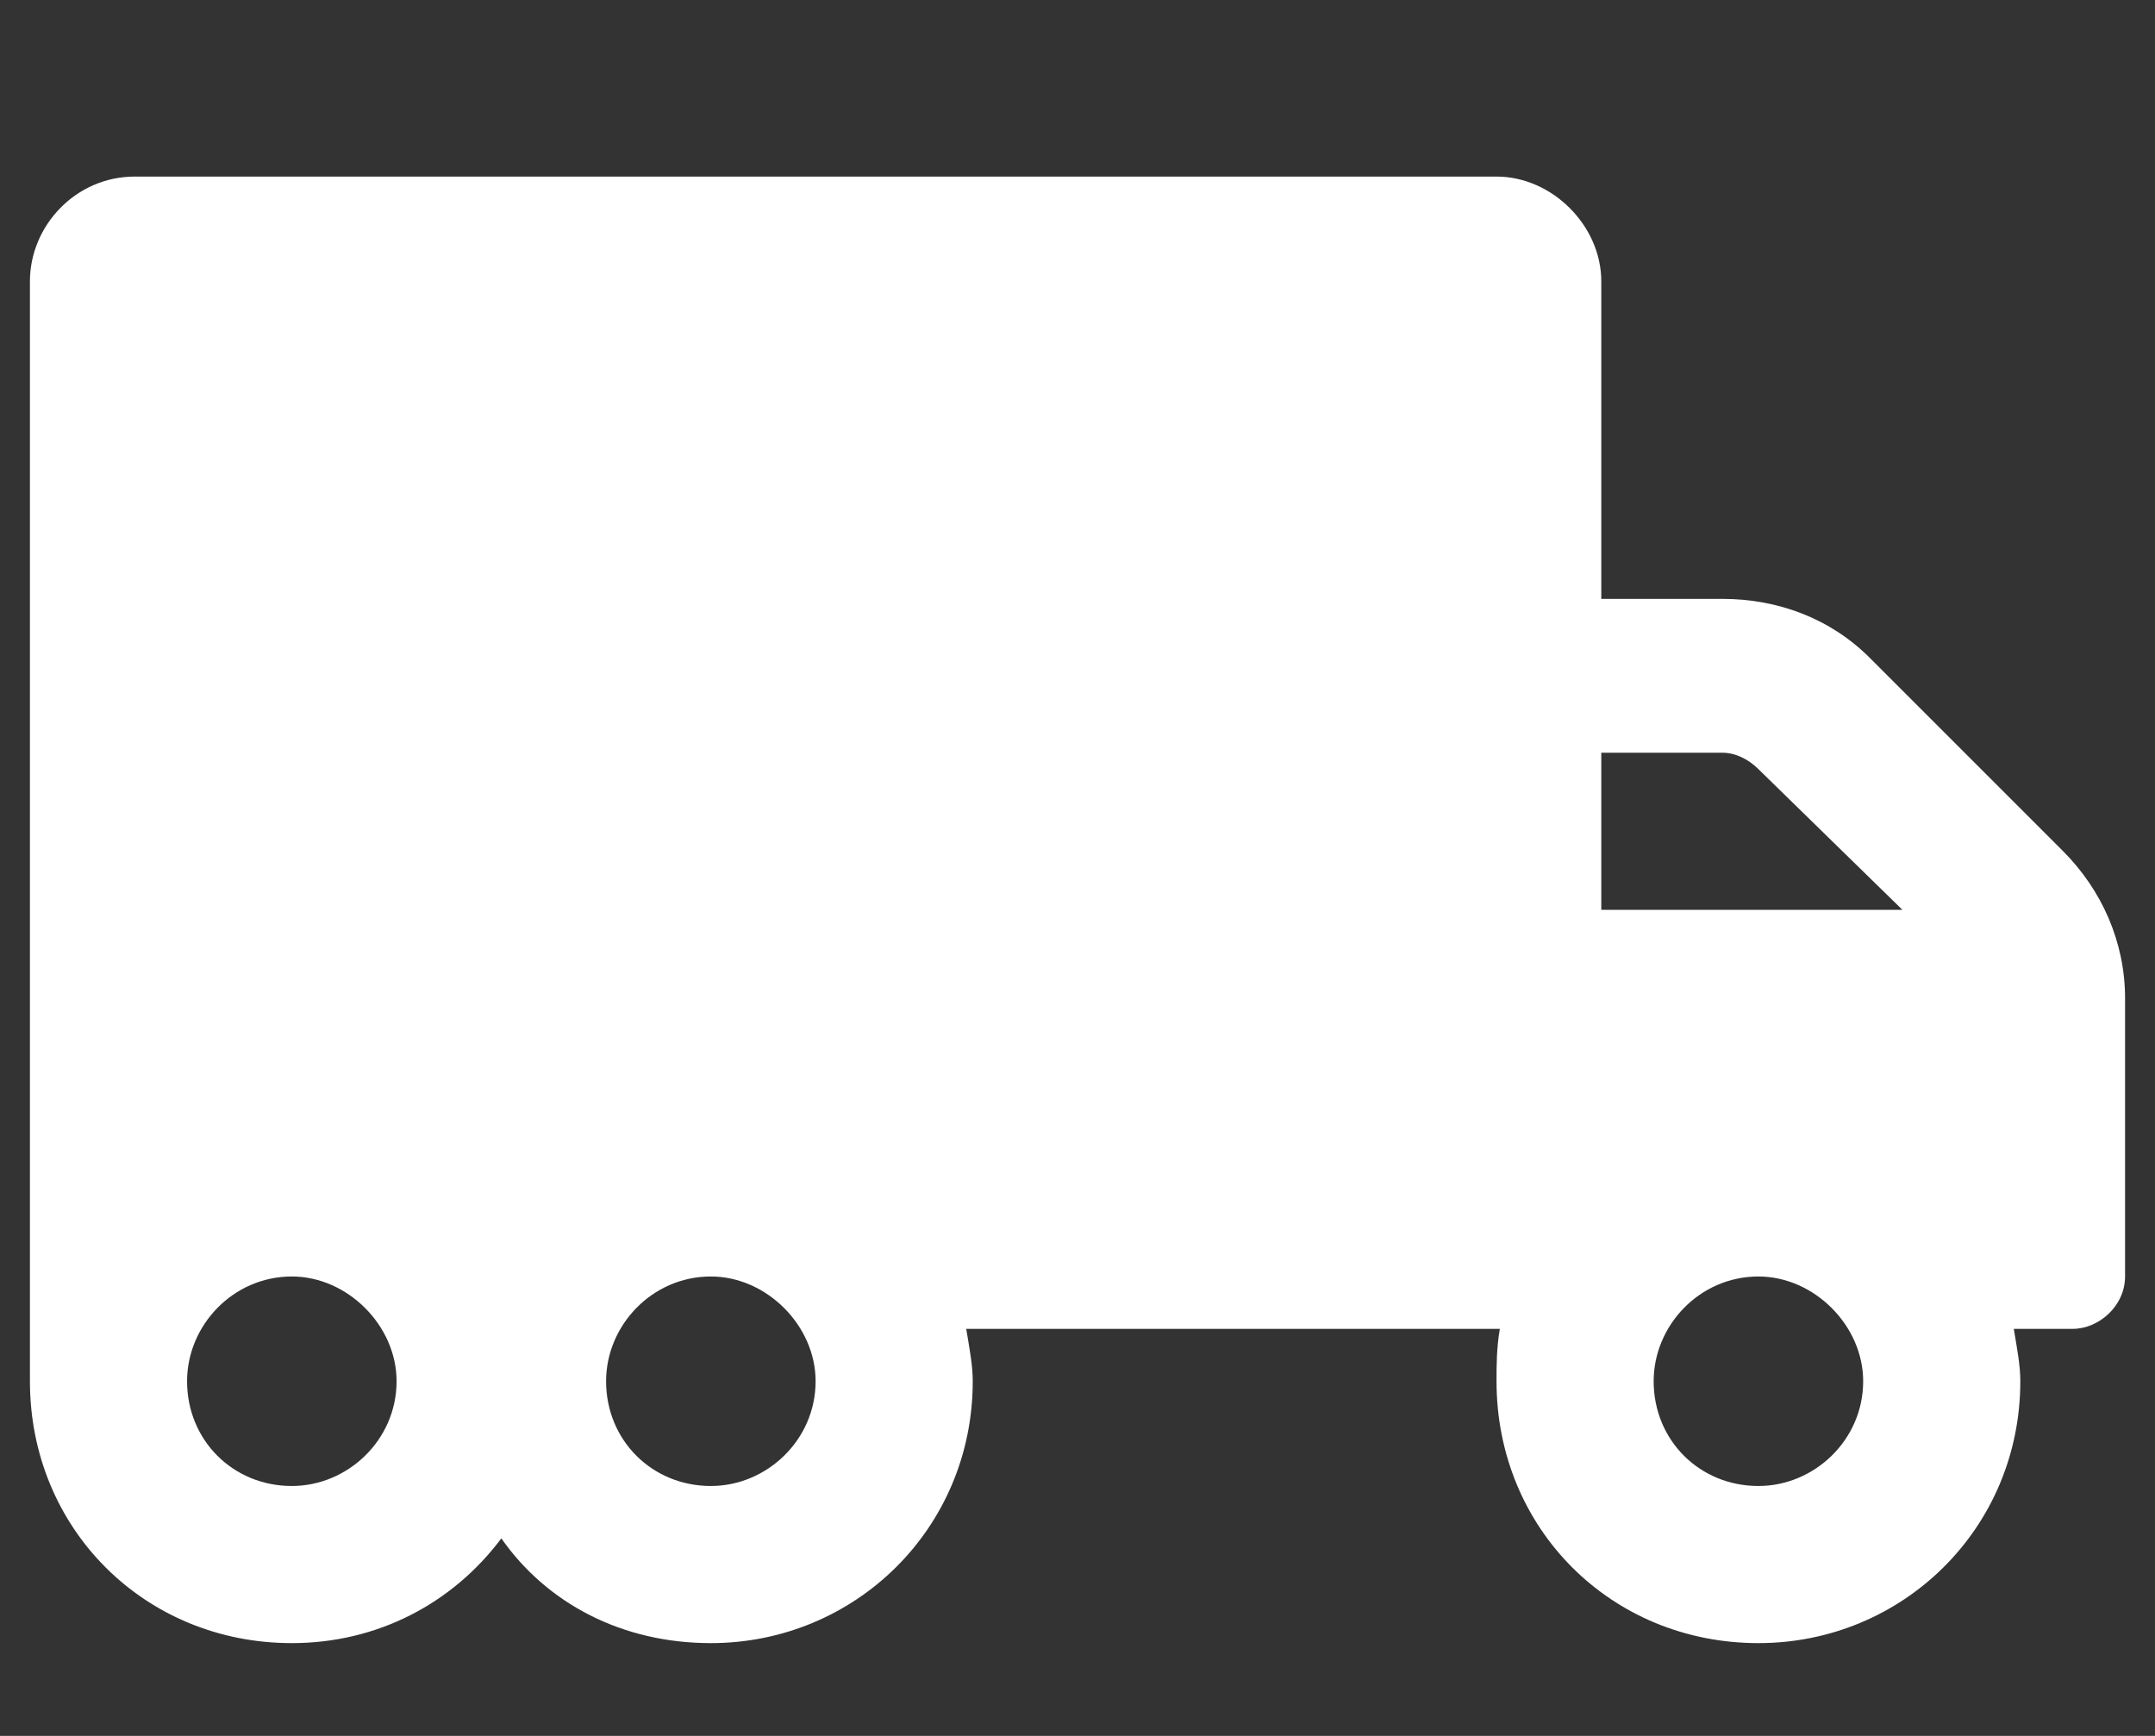 <svg width="36" height="29" viewBox="0 0 36 29" fill="none" xmlns="http://www.w3.org/2000/svg">
<rect x="0" y="0" width="36" height="29" fill="#333333" stroke="none"/>
<path d="M34.461 14.216C35.117 14.872 35.5 15.747 35.5 16.677V21.325C35.5 21.817 35.062 22.2 34.625 22.2H33.641C33.695 22.528 33.75 22.802 33.75 23.075C33.75 25.536 31.781 27.45 29.375 27.45C26.914 27.45 25 25.536 25 23.075C25 22.802 25 22.528 25.055 22.2H16.141C16.195 22.528 16.25 22.802 16.25 23.075C16.25 25.536 14.281 27.45 11.875 27.45C10.398 27.45 9.141 26.794 8.375 25.7C7.555 26.794 6.297 27.45 4.875 27.45C2.414 27.45 0.5 25.536 0.5 23.075V4.7C0.5 3.771 1.266 2.95 2.25 2.95H25C25.93 2.95 26.75 3.771 26.75 4.7V10.005H28.773C29.703 10.005 30.578 10.333 31.234 10.989L34.461 14.216ZM4.875 24.825C5.805 24.825 6.625 24.06 6.625 23.075C6.625 22.145 5.805 21.325 4.875 21.325C3.891 21.325 3.125 22.145 3.125 23.075C3.125 24.06 3.891 24.825 4.875 24.825ZM11.875 24.825C12.805 24.825 13.625 24.06 13.625 23.075C13.625 22.145 12.805 21.325 11.875 21.325C10.891 21.325 10.125 22.145 10.125 23.075C10.125 24.06 10.891 24.825 11.875 24.825ZM26.75 12.575V15.2H31.781L29.375 12.849C29.211 12.685 28.992 12.575 28.773 12.575H26.75ZM29.375 24.825C30.305 24.825 31.125 24.06 31.125 23.075C31.125 22.145 30.305 21.325 29.375 21.325C28.391 21.325 27.625 22.145 27.625 23.075C27.625 24.06 28.391 24.825 29.375 24.825Z" fill="white"/>
</svg>
